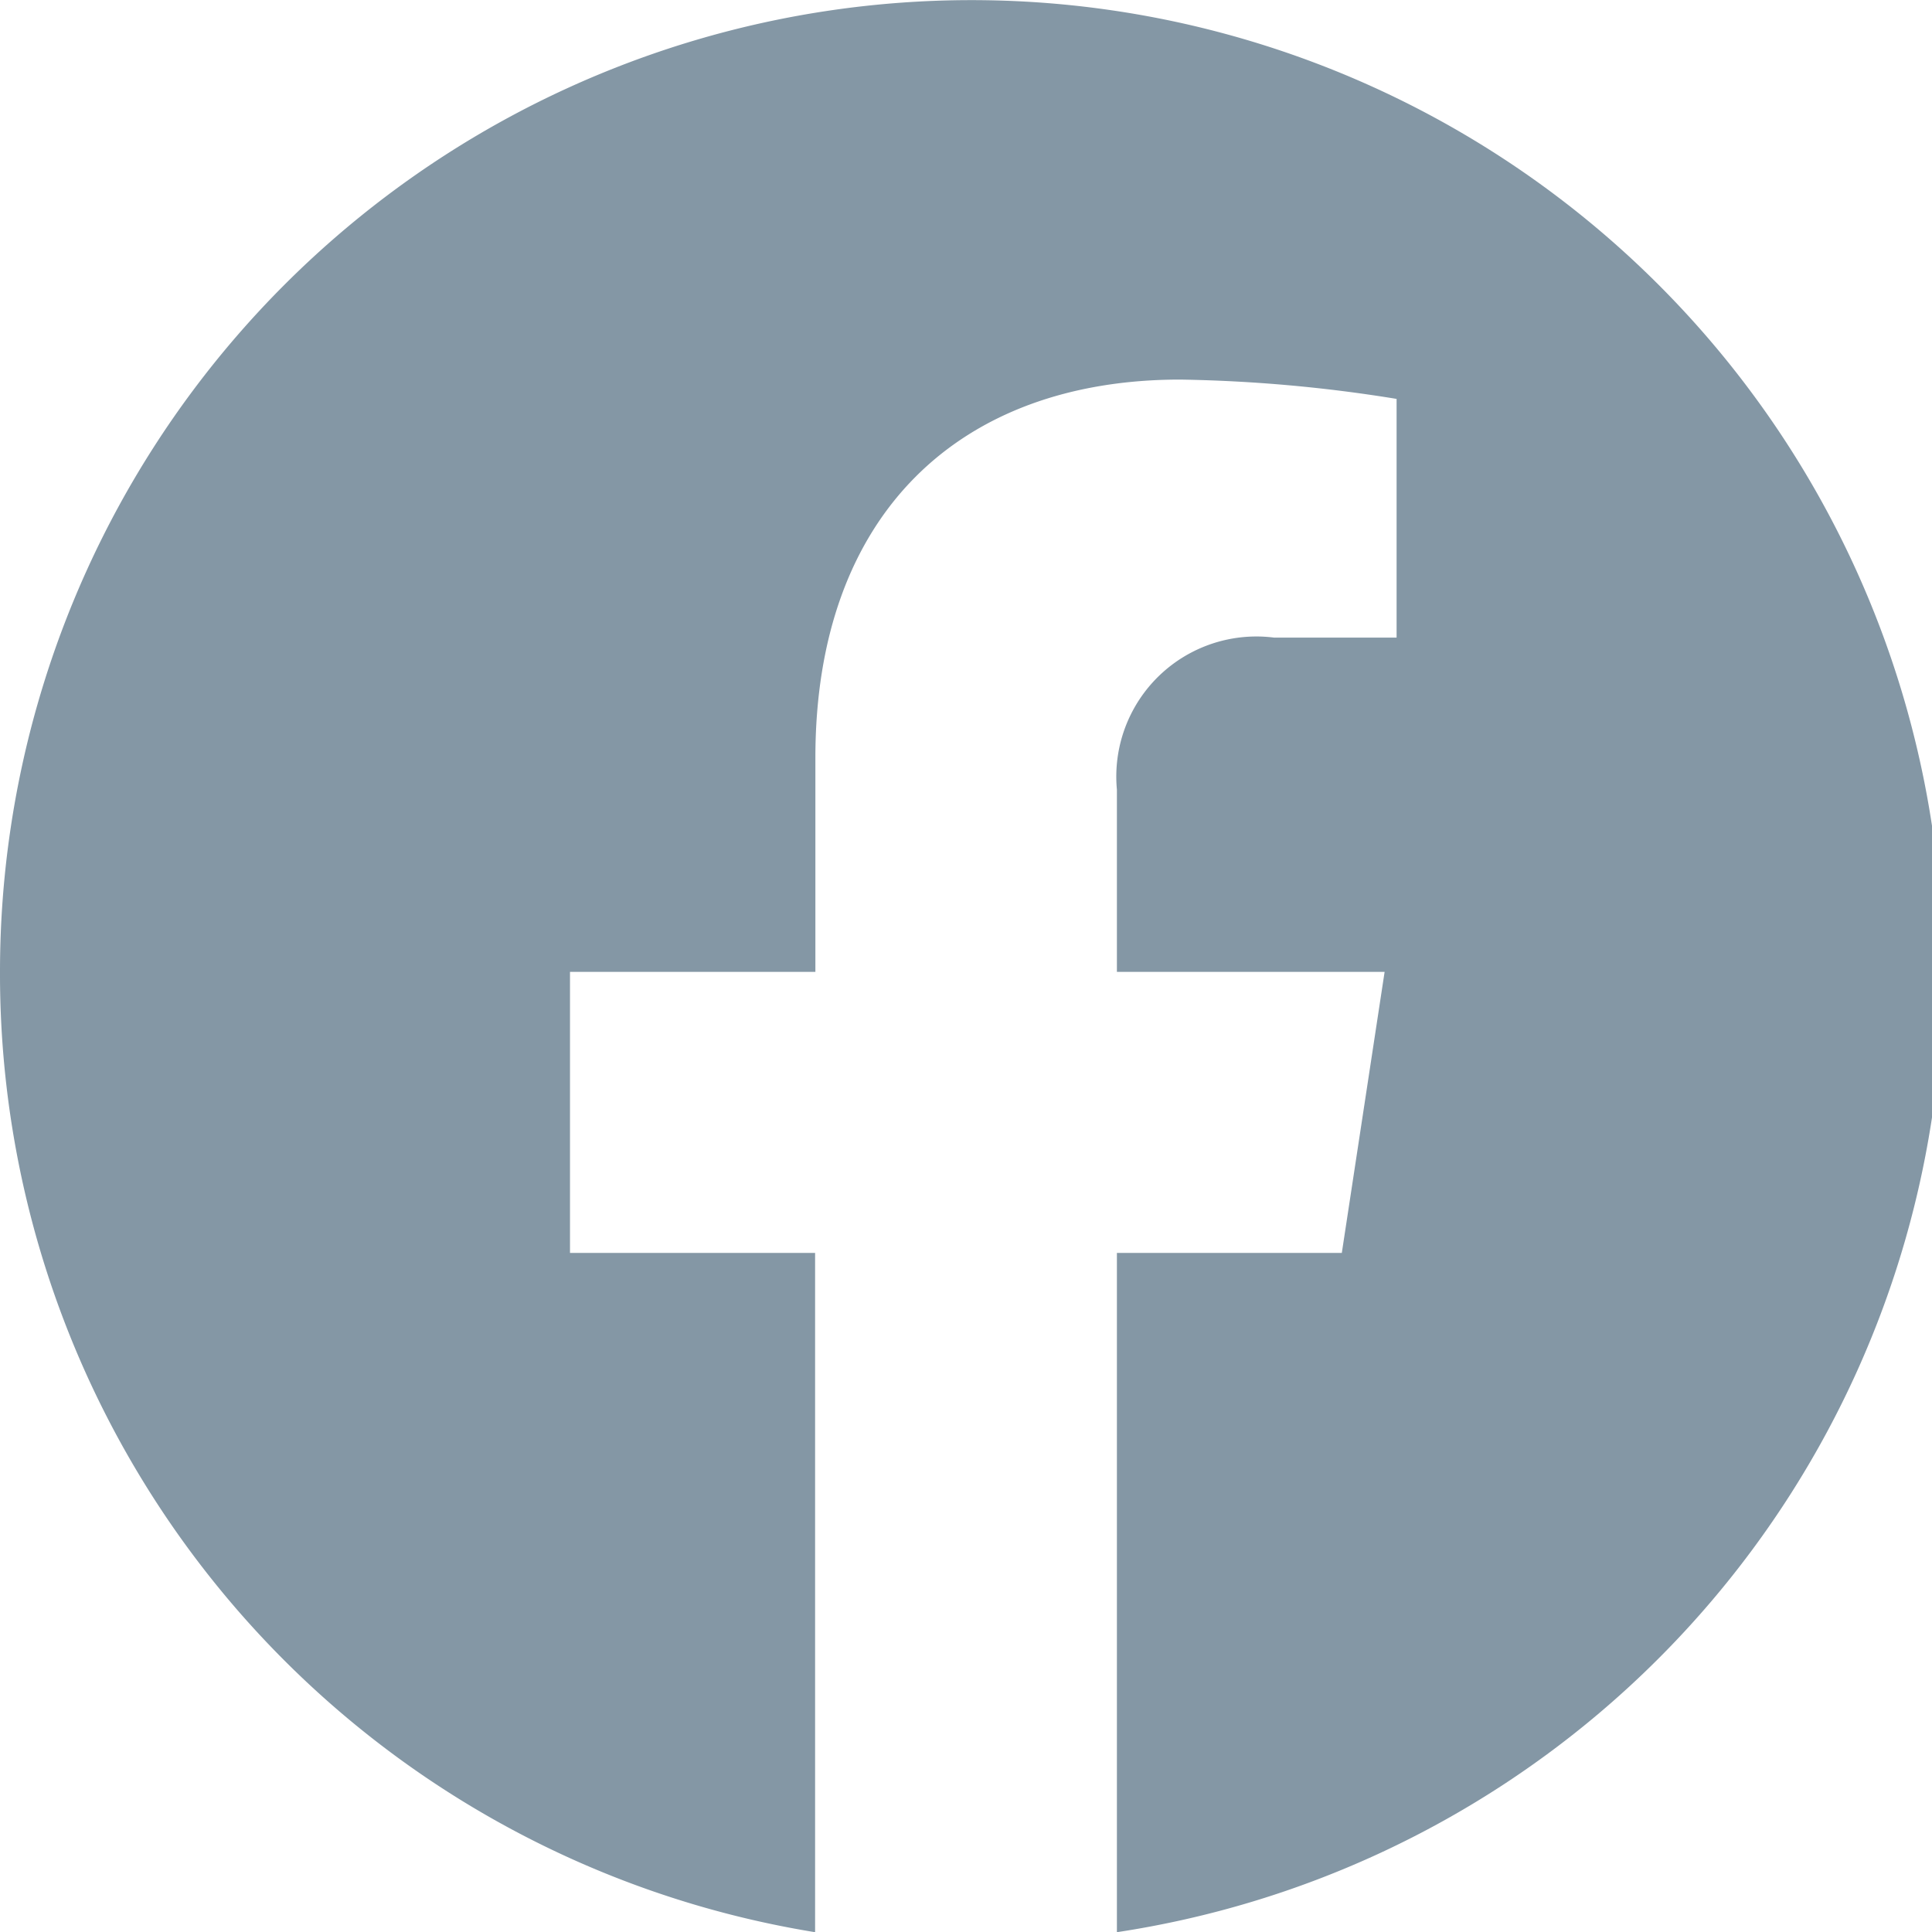<svg xmlns="http://www.w3.org/2000/svg" width="19.998" height="20" viewBox="0 0 19.998 20">
  <path id="brand_facebook" data-name="brand / facebook" d="M0,10.06A10.048,10.048,0,0,0,8.437,20V12.969H5.9V10.06h2.54V7.844c0-2.523,1.493-3.915,3.776-3.915a15.346,15.346,0,0,1,2.24.2V6.6H13.189a1.45,1.45,0,0,0-1.628,1.573v1.887h2.771l-.443,2.909H11.561V20A10.056,10.056,0,1,0,0,10.06Z" fill="#8497a5"/>
</svg>

